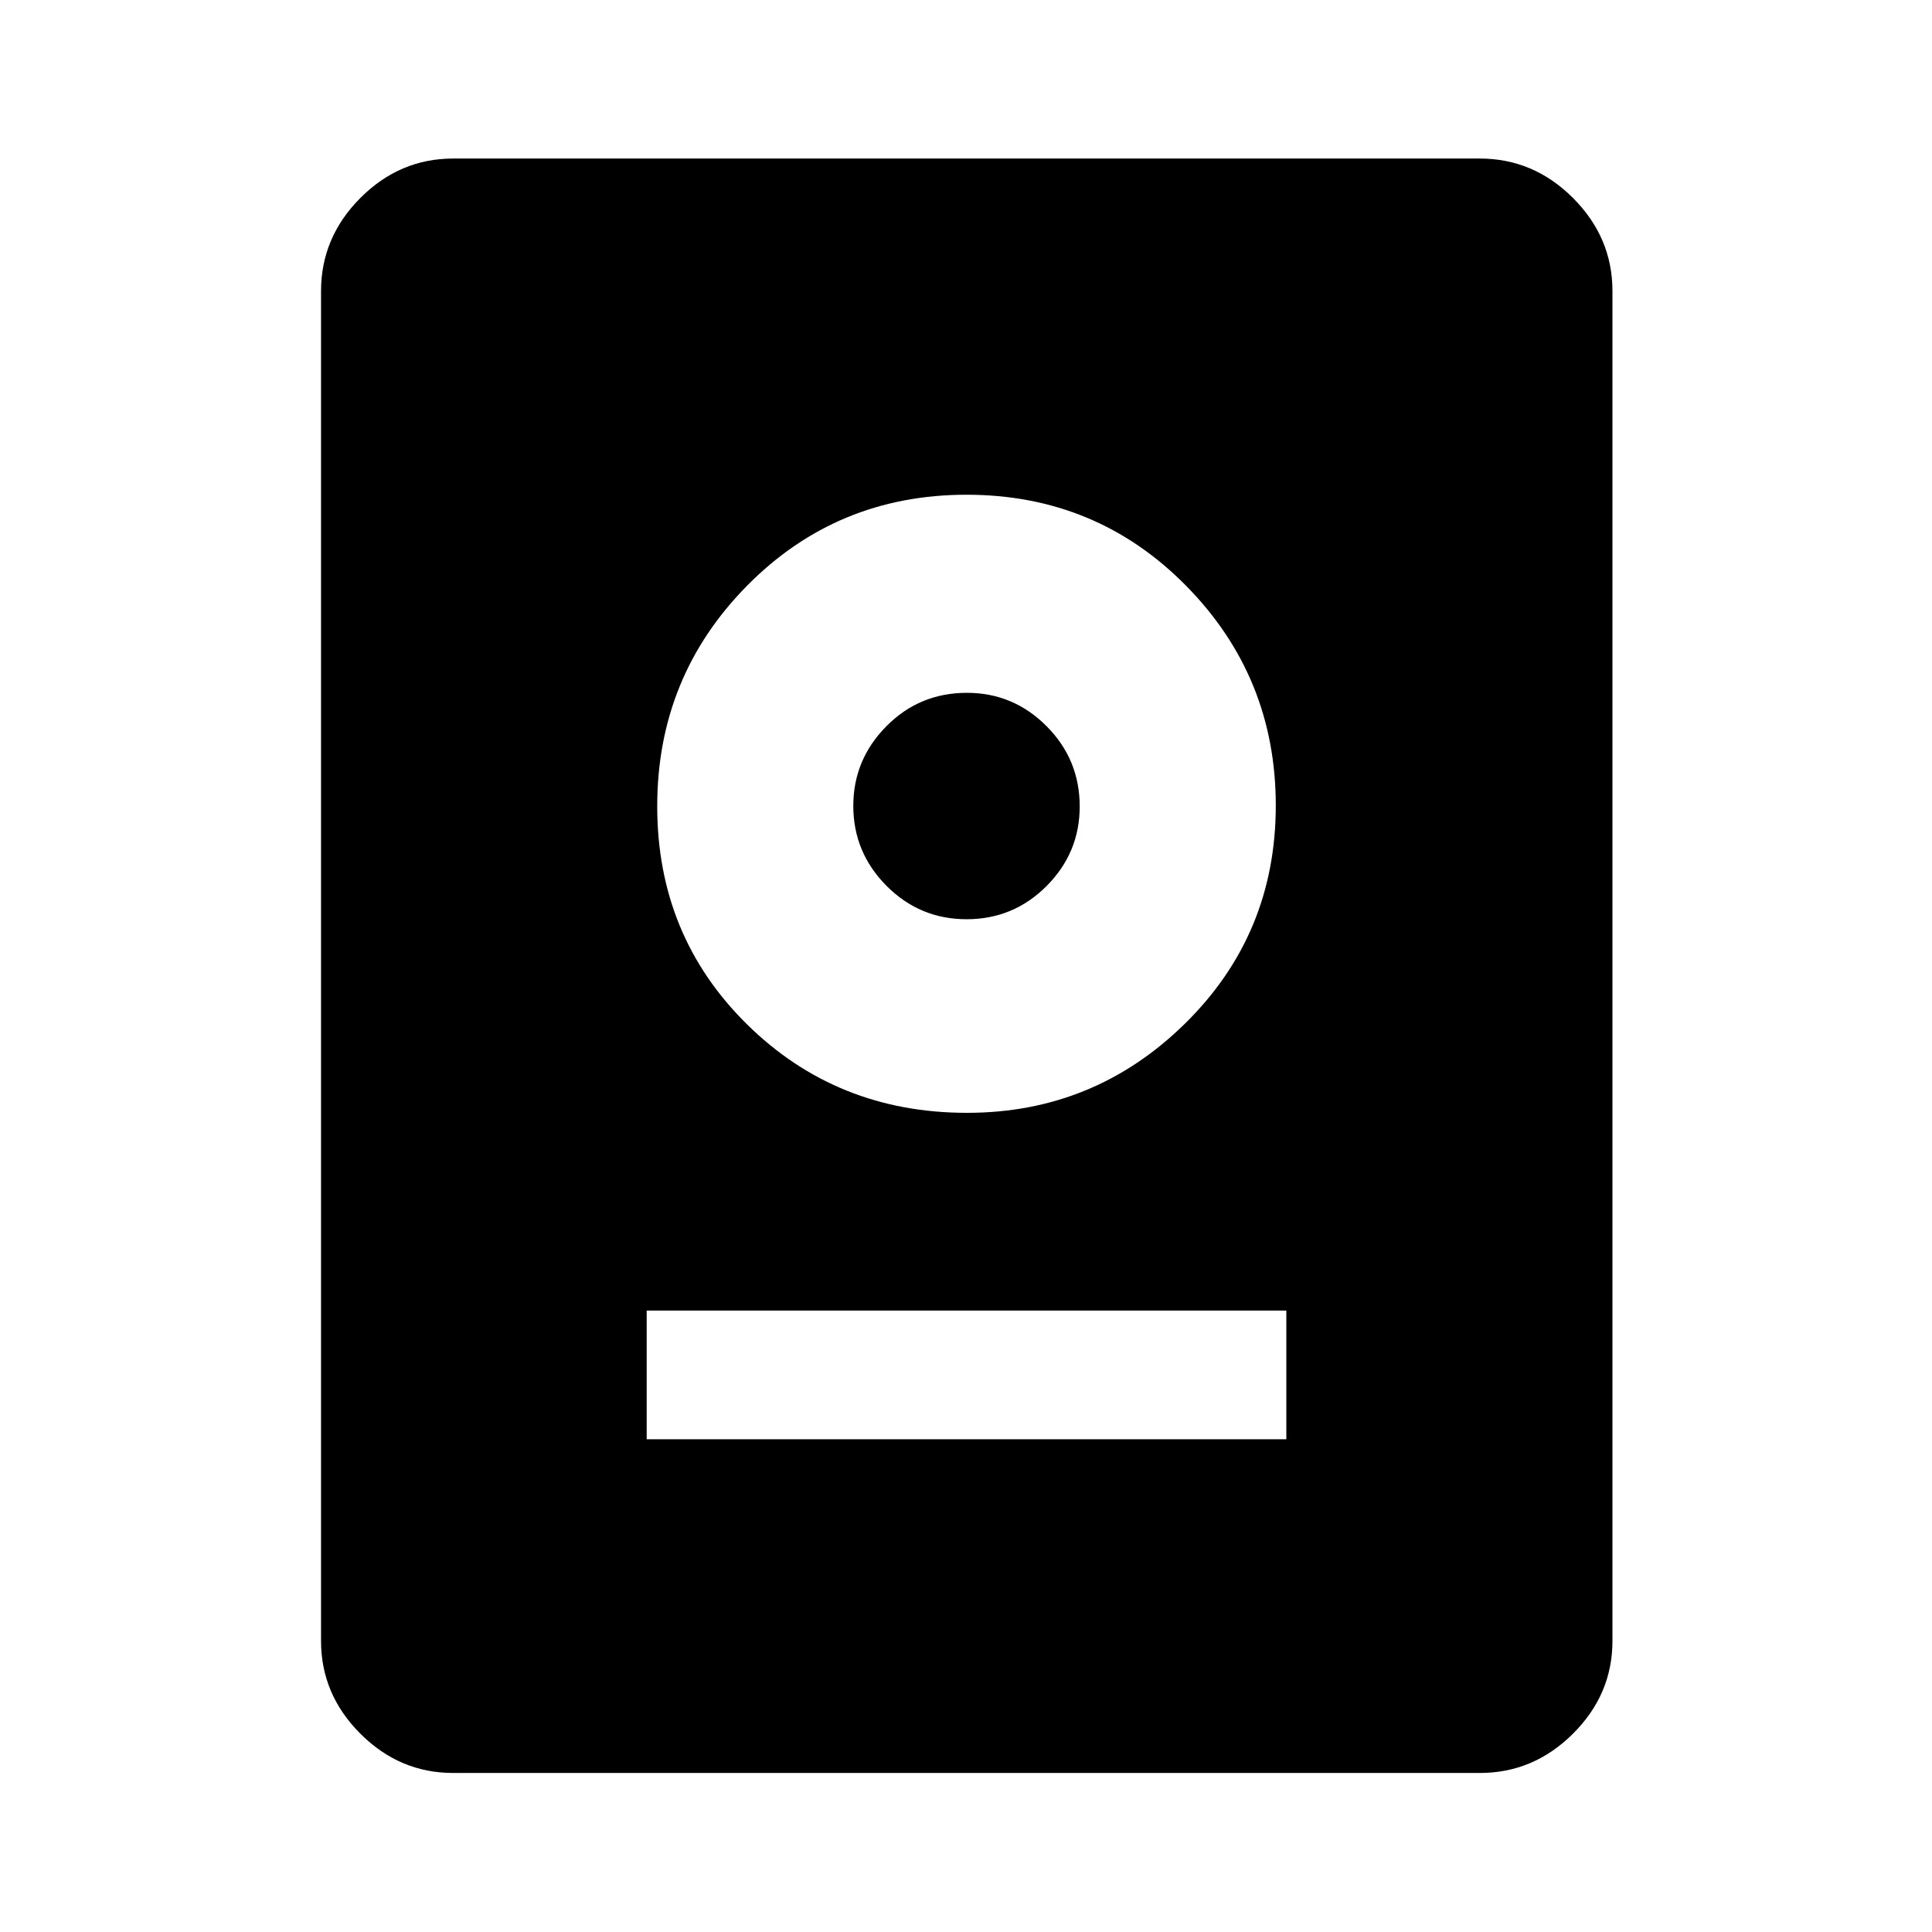 <svg xmlns="http://www.w3.org/2000/svg" height="48" viewBox="0 -960 960 960" width="48"><path d="M225.15-79.02q-26.57 0-46.1-19.53t-19.53-46.1v-670.7q0-26.66 19.53-46.27 19.53-19.6 46.1-19.6h510.2q26.66 0 46.27 19.6 19.6 19.61 19.6 46.27v670.7q0 26.57-19.6 46.1-19.61 19.53-46.27 19.53h-510.2Zm96.18-165.81h317.84v-63.95H321.33v63.95Zm159.18-162.21q63.21 0 108.32-44.35 45.1-44.35 45.1-108.35 0-63.98-44.58-109.21-44.59-45.22-109.06-45.22-64.46 0-109.09 45.22-44.63 45.23-44.63 109.58t44.6 108.34q44.61 43.99 109.34 43.99Zm-.22-96.2q-23.29 0-39.79-16.6-16.5-16.59-16.5-39.75 0-22.91 16.42-39.53t40.04-16.62q23.04 0 39.54 16.54 16.5 16.53 16.5 39.91 0 23.05-16.46 39.55-16.45 16.5-39.75 16.5Z"/></svg>